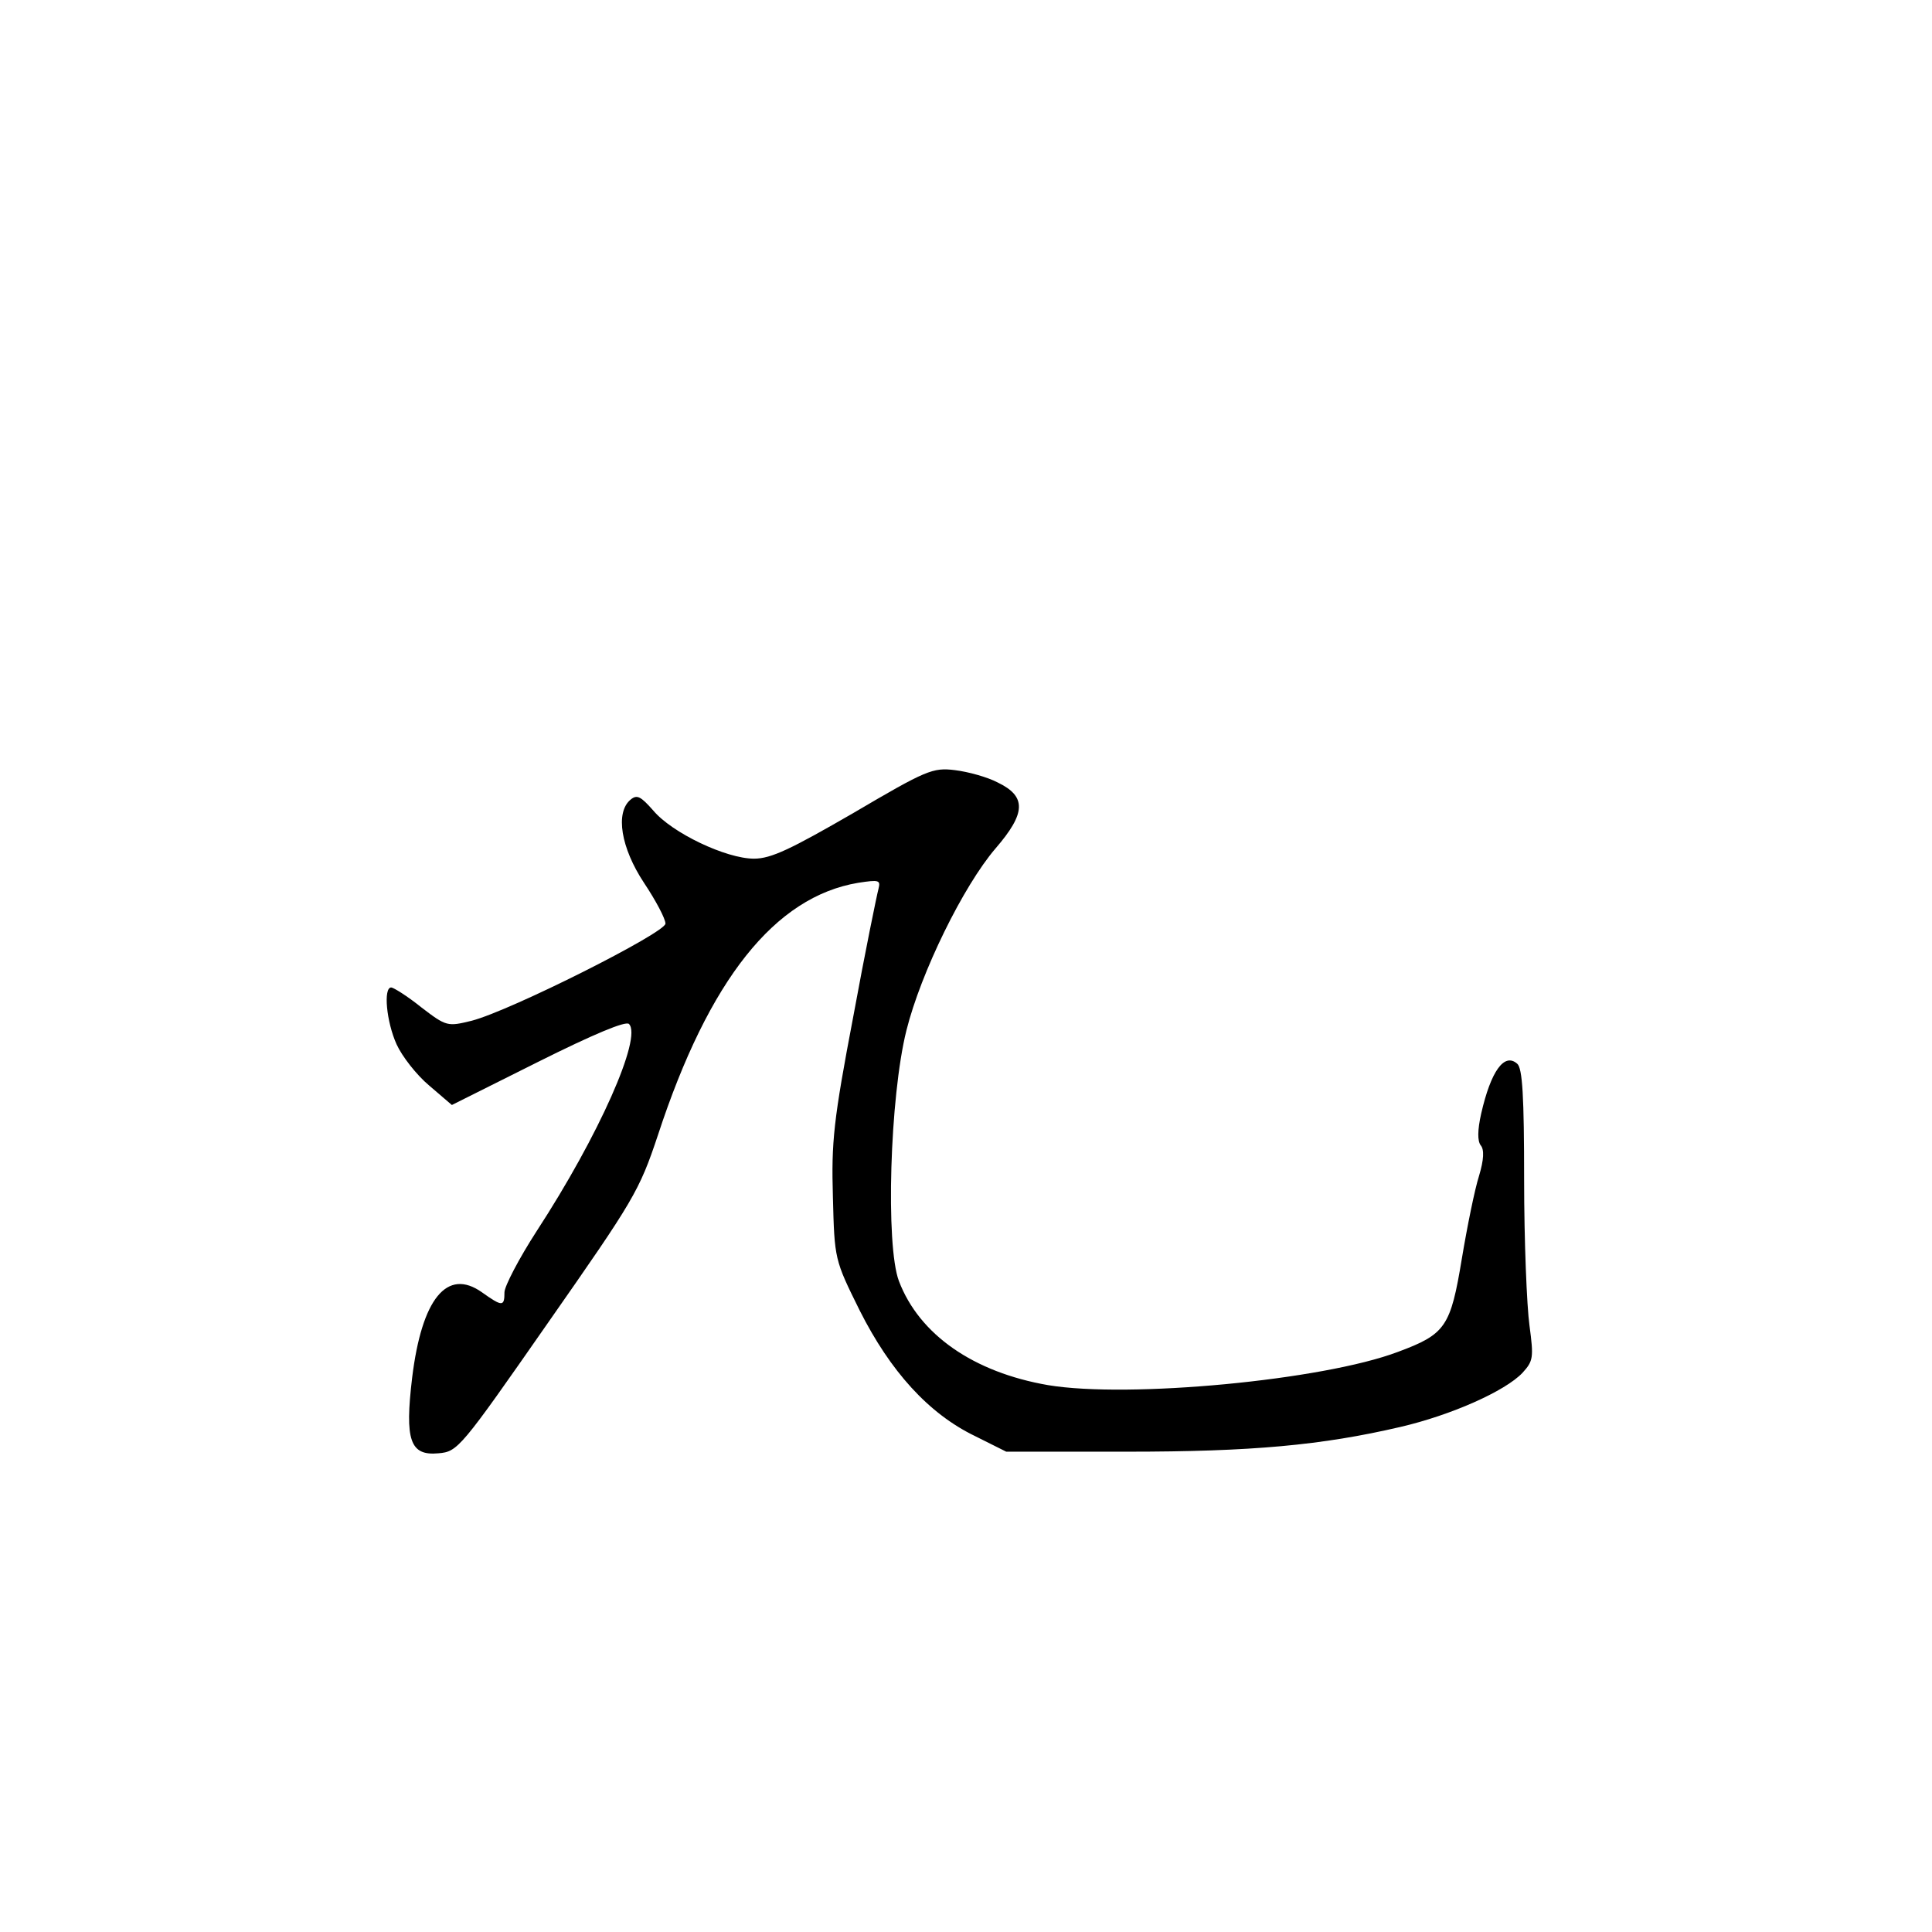 <?xml version="1.0" standalone="no"?>
<!DOCTYPE svg PUBLIC "-//W3C//DTD SVG 20010904//EN"
 "http://www.w3.org/TR/2001/REC-SVG-20010904/DTD/svg10.dtd">
<svg version="1.0" xmlns="http://www.w3.org/2000/svg"
 width="360pt" height="360pt" viewBox="0 0 360 360"
 preserveAspectRatio="xMidYMid meet">
<g transform="translate(0,360) scale(0.1,-0.1)"
fill="#000000" stroke="none">
<path d="M1590 2085 c-116 -67 -153 -85 -185 -85 -52 0 -153 48 -188 90 -23
26 -30 30 -42 20 -29 -24 -18 -90 25 -155 22 -33 40 -67 40 -76 0 -17 -288
-162 -361 -181 -45 -11 -47 -11 -94 25 -26 21 -52 37 -56 37 -15 0 -9 -64 10
-106 10 -22 37 -57 61 -77 l42 -36 160 80 c104 52 164 77 170 71 25 -25 -56
-208 -172 -386 -33 -51 -60 -103 -60 -114 0 -27 -4 -27 -42 0 -65 46 -112 -12
-130 -159 -14 -117 -4 -146 49 -141 36 3 41 9 204 243 160 229 170 245 205
350 95 290 218 444 373 470 39 6 42 5 38 -11 -3 -11 -25 -118 -47 -238 -37
-194 -41 -234 -38 -336 3 -117 3 -117 50 -212 57 -113 128 -192 215 -234 l58
-29 225 0 c233 0 363 12 509 46 95 22 196 67 228 101 20 22 21 28 13 88 -5 36
-10 158 -10 271 0 156 -3 209 -13 217 -24 21 -49 -14 -67 -93 -7 -31 -7 -51
-1 -59 7 -8 6 -27 -3 -57 -8 -25 -22 -94 -32 -154 -21 -127 -30 -141 -119
-174 -140 -53 -502 -87 -652 -62 -139 24 -240 94 -278 194 -25 66 -17 343 14
467 27 108 106 269 166 339 57 66 58 97 4 123 -19 10 -55 20 -80 23 -41 5 -53
0 -189 -80z"/>
</g>
</svg>
